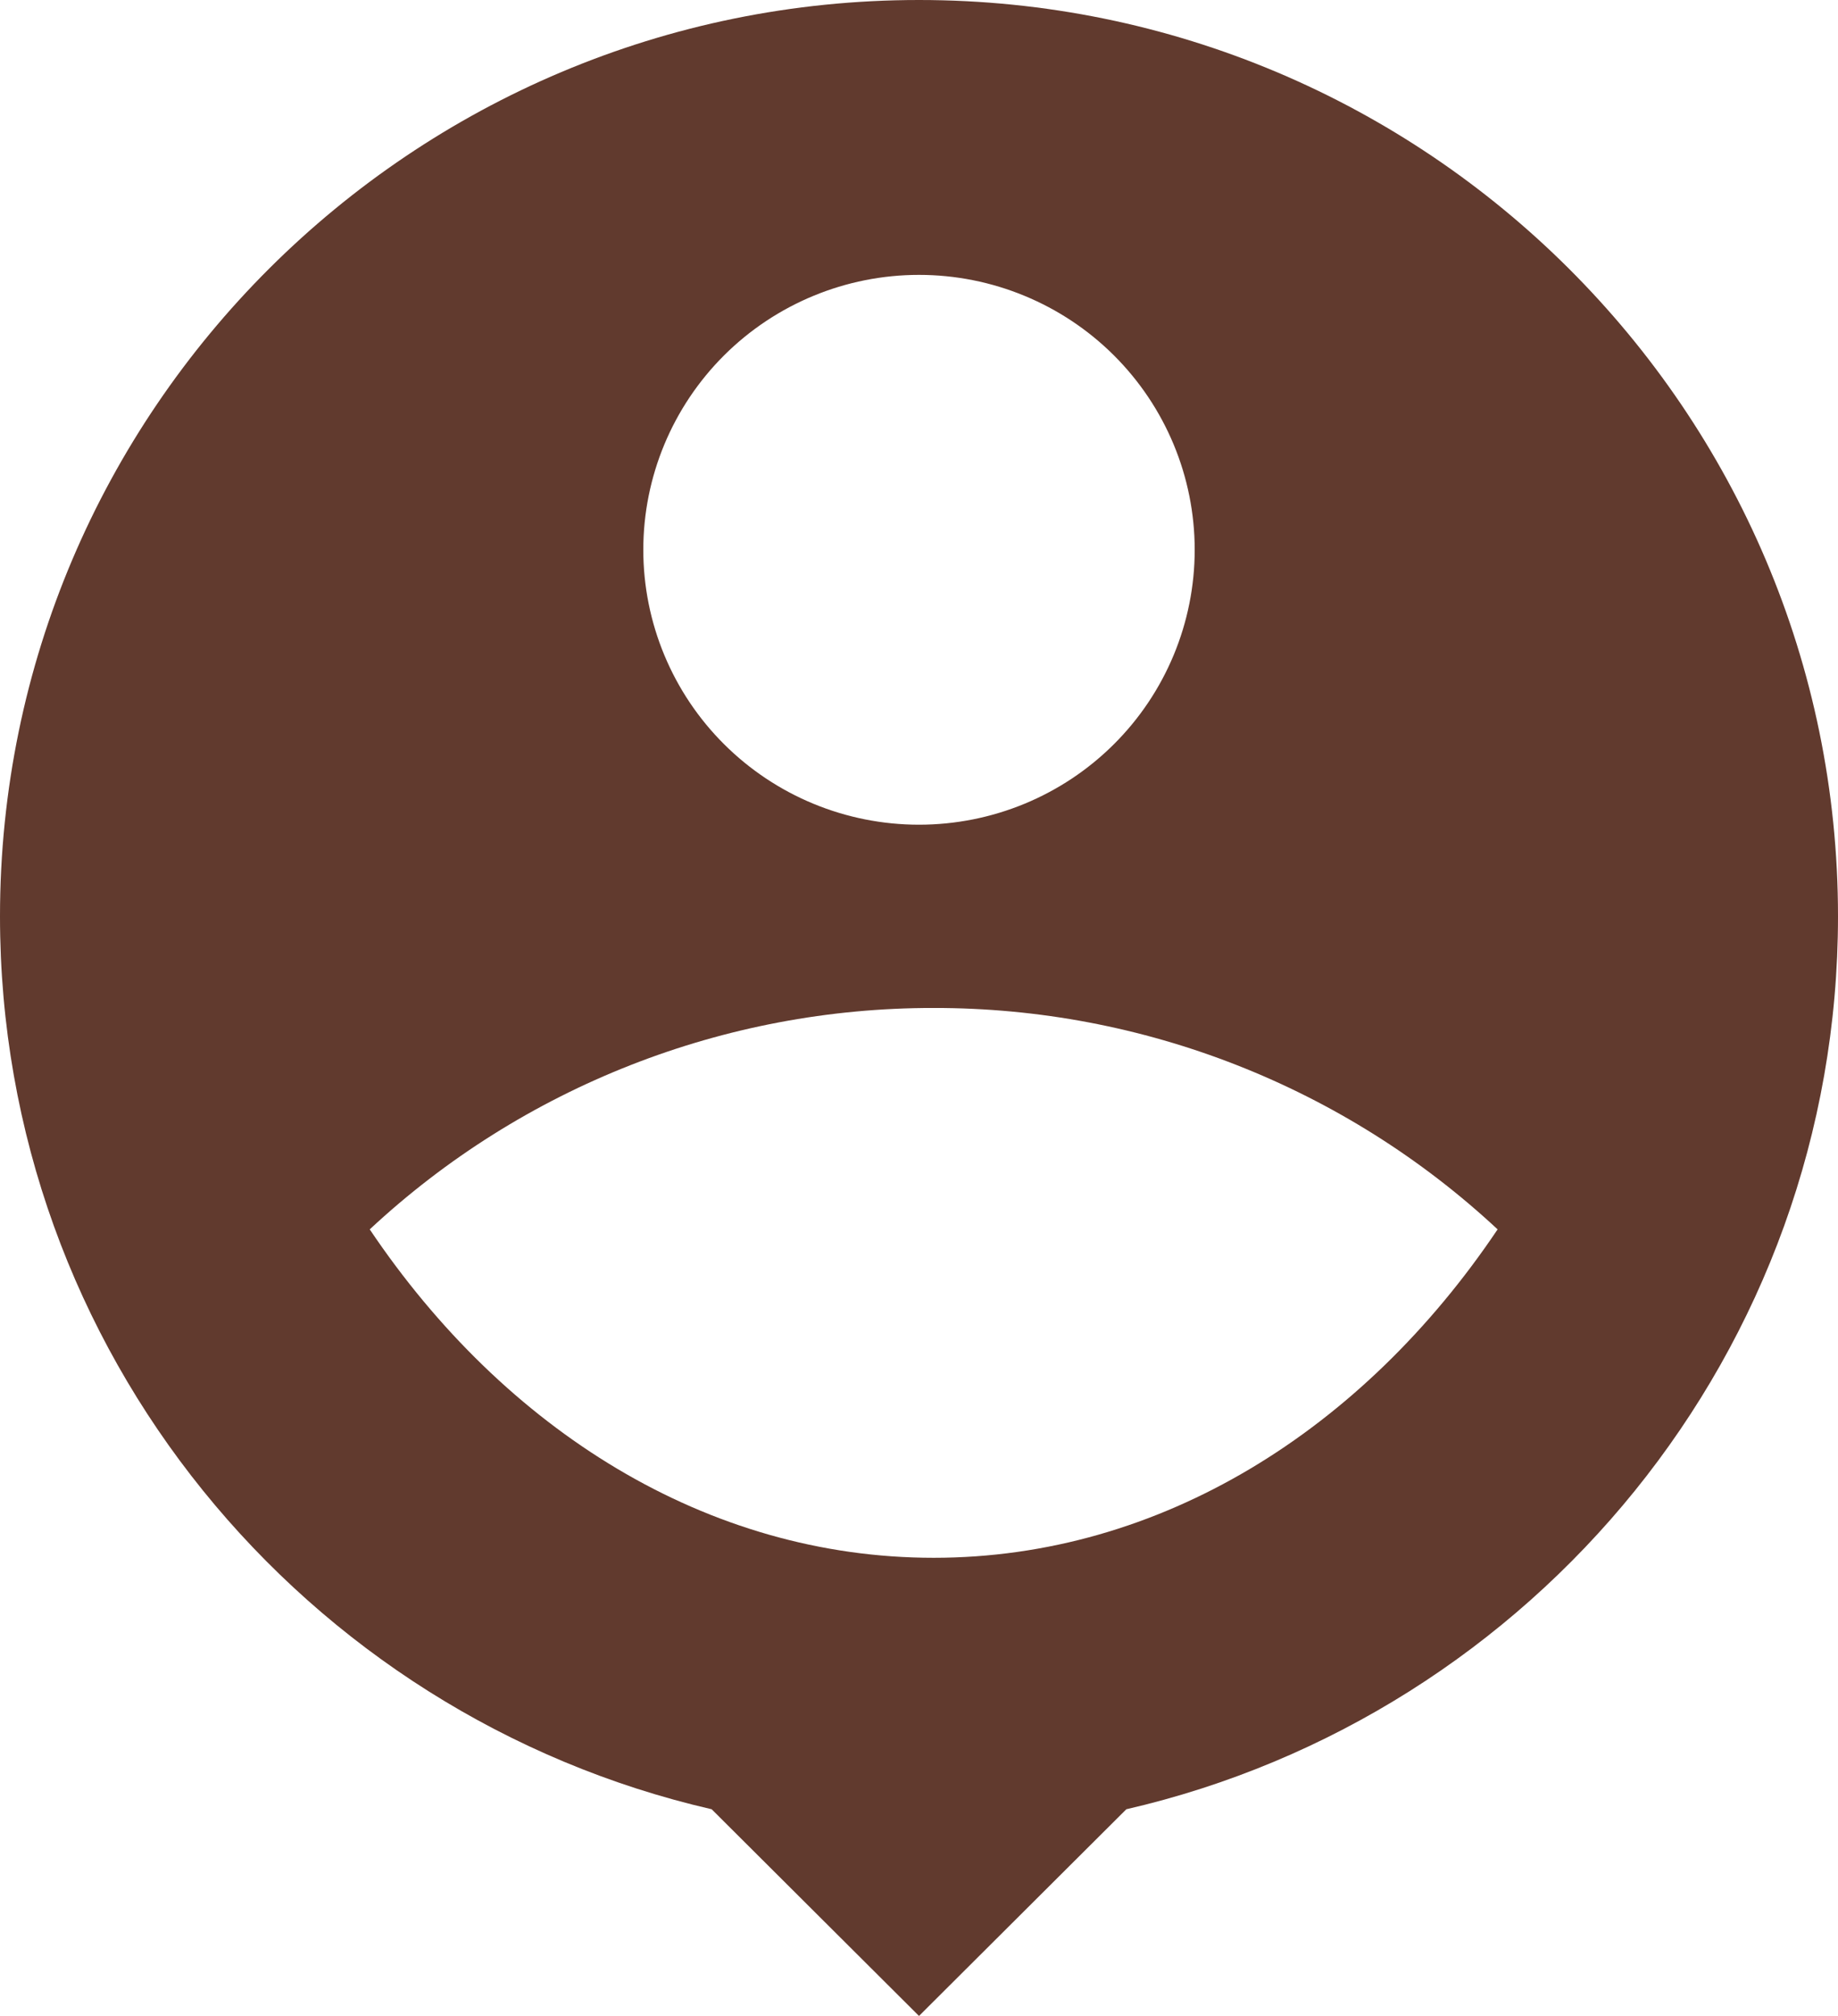 <svg width="31" height="34" viewBox="0 0 31 34" fill="none" xmlns="http://www.w3.org/2000/svg">
<path d="M18.997 30.514L15.5 34L12.003 30.514C5.13 28.931 0 22.786 0 15.454C0 6.924 6.944 0 15.5 0C24.056 0 31 6.924 31 15.454C31 22.786 25.869 28.931 18.997 30.514ZM6.236 20.734C8.511 24.118 11.927 26.273 15.748 26.273C19.567 26.273 22.985 24.12 25.259 20.734C22.679 18.33 19.279 16.995 15.748 17C12.217 16.995 8.816 18.33 6.236 20.734ZM15.5 13.909C16.733 13.909 17.916 13.421 18.788 12.551C19.66 11.682 20.15 10.502 20.15 9.273C20.15 8.043 19.66 6.864 18.788 5.994C17.916 5.125 16.733 4.636 15.5 4.636C14.267 4.636 13.084 5.125 12.212 5.994C11.34 6.864 10.85 8.043 10.85 9.273C10.85 10.502 11.34 11.682 12.212 12.551C13.084 13.421 14.267 13.909 15.5 13.909Z" fill="#613A2E"/>
</svg>
